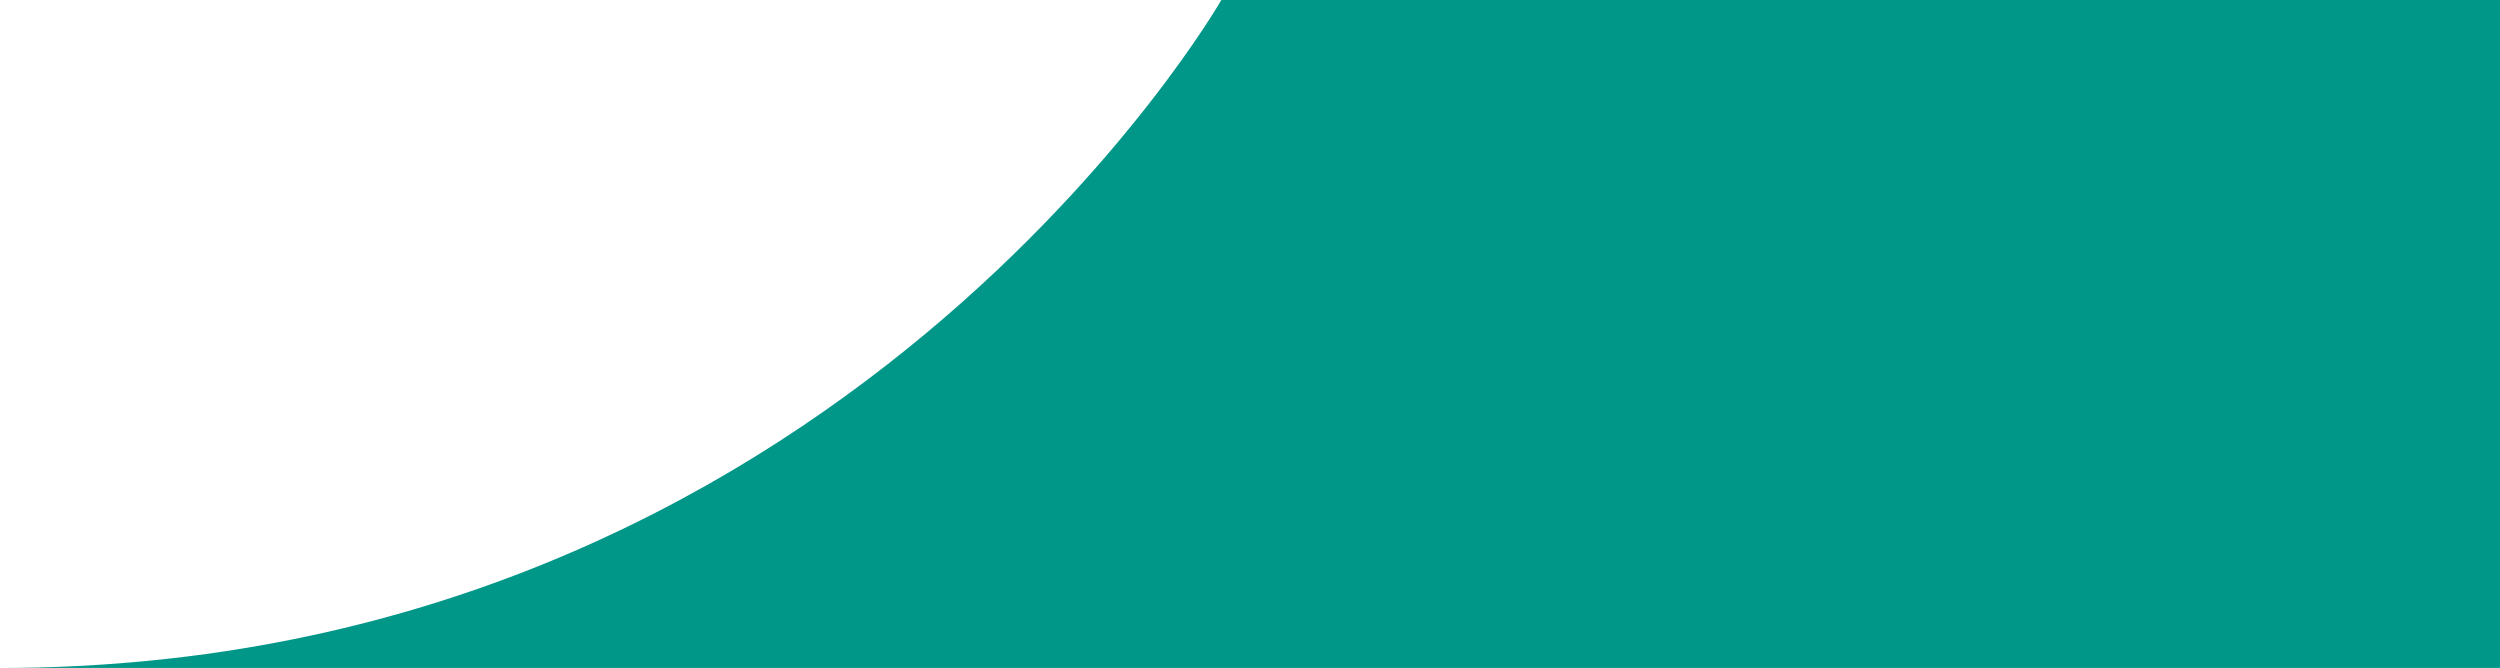 <?xml version="1.0" encoding="utf-8"?>
<!-- Generator: Adobe Illustrator 16.0.4, SVG Export Plug-In . SVG Version: 6.00 Build 0)  -->
<!DOCTYPE svg PUBLIC "-//W3C//DTD SVG 1.1//EN" "http://www.w3.org/Graphics/SVG/1.1/DTD/svg11.dtd">
<svg version="1.1" id="Layer_1" xmlns="http://www.w3.org/2000/svg" xmlns:xlink="http://www.w3.org/1999/xlink" x="0px" y="0px"
	 width="202.359px" height="54.066px" viewBox="0 0 202.359 54.066" enable-background="new 0 0 202.359 54.066"
	 xml:space="preserve">
<path fill="#009688" d="M202.36,0v54.066H0C67.892,54.067,98.861,0,98.861,0H202.36z"/>
</svg>